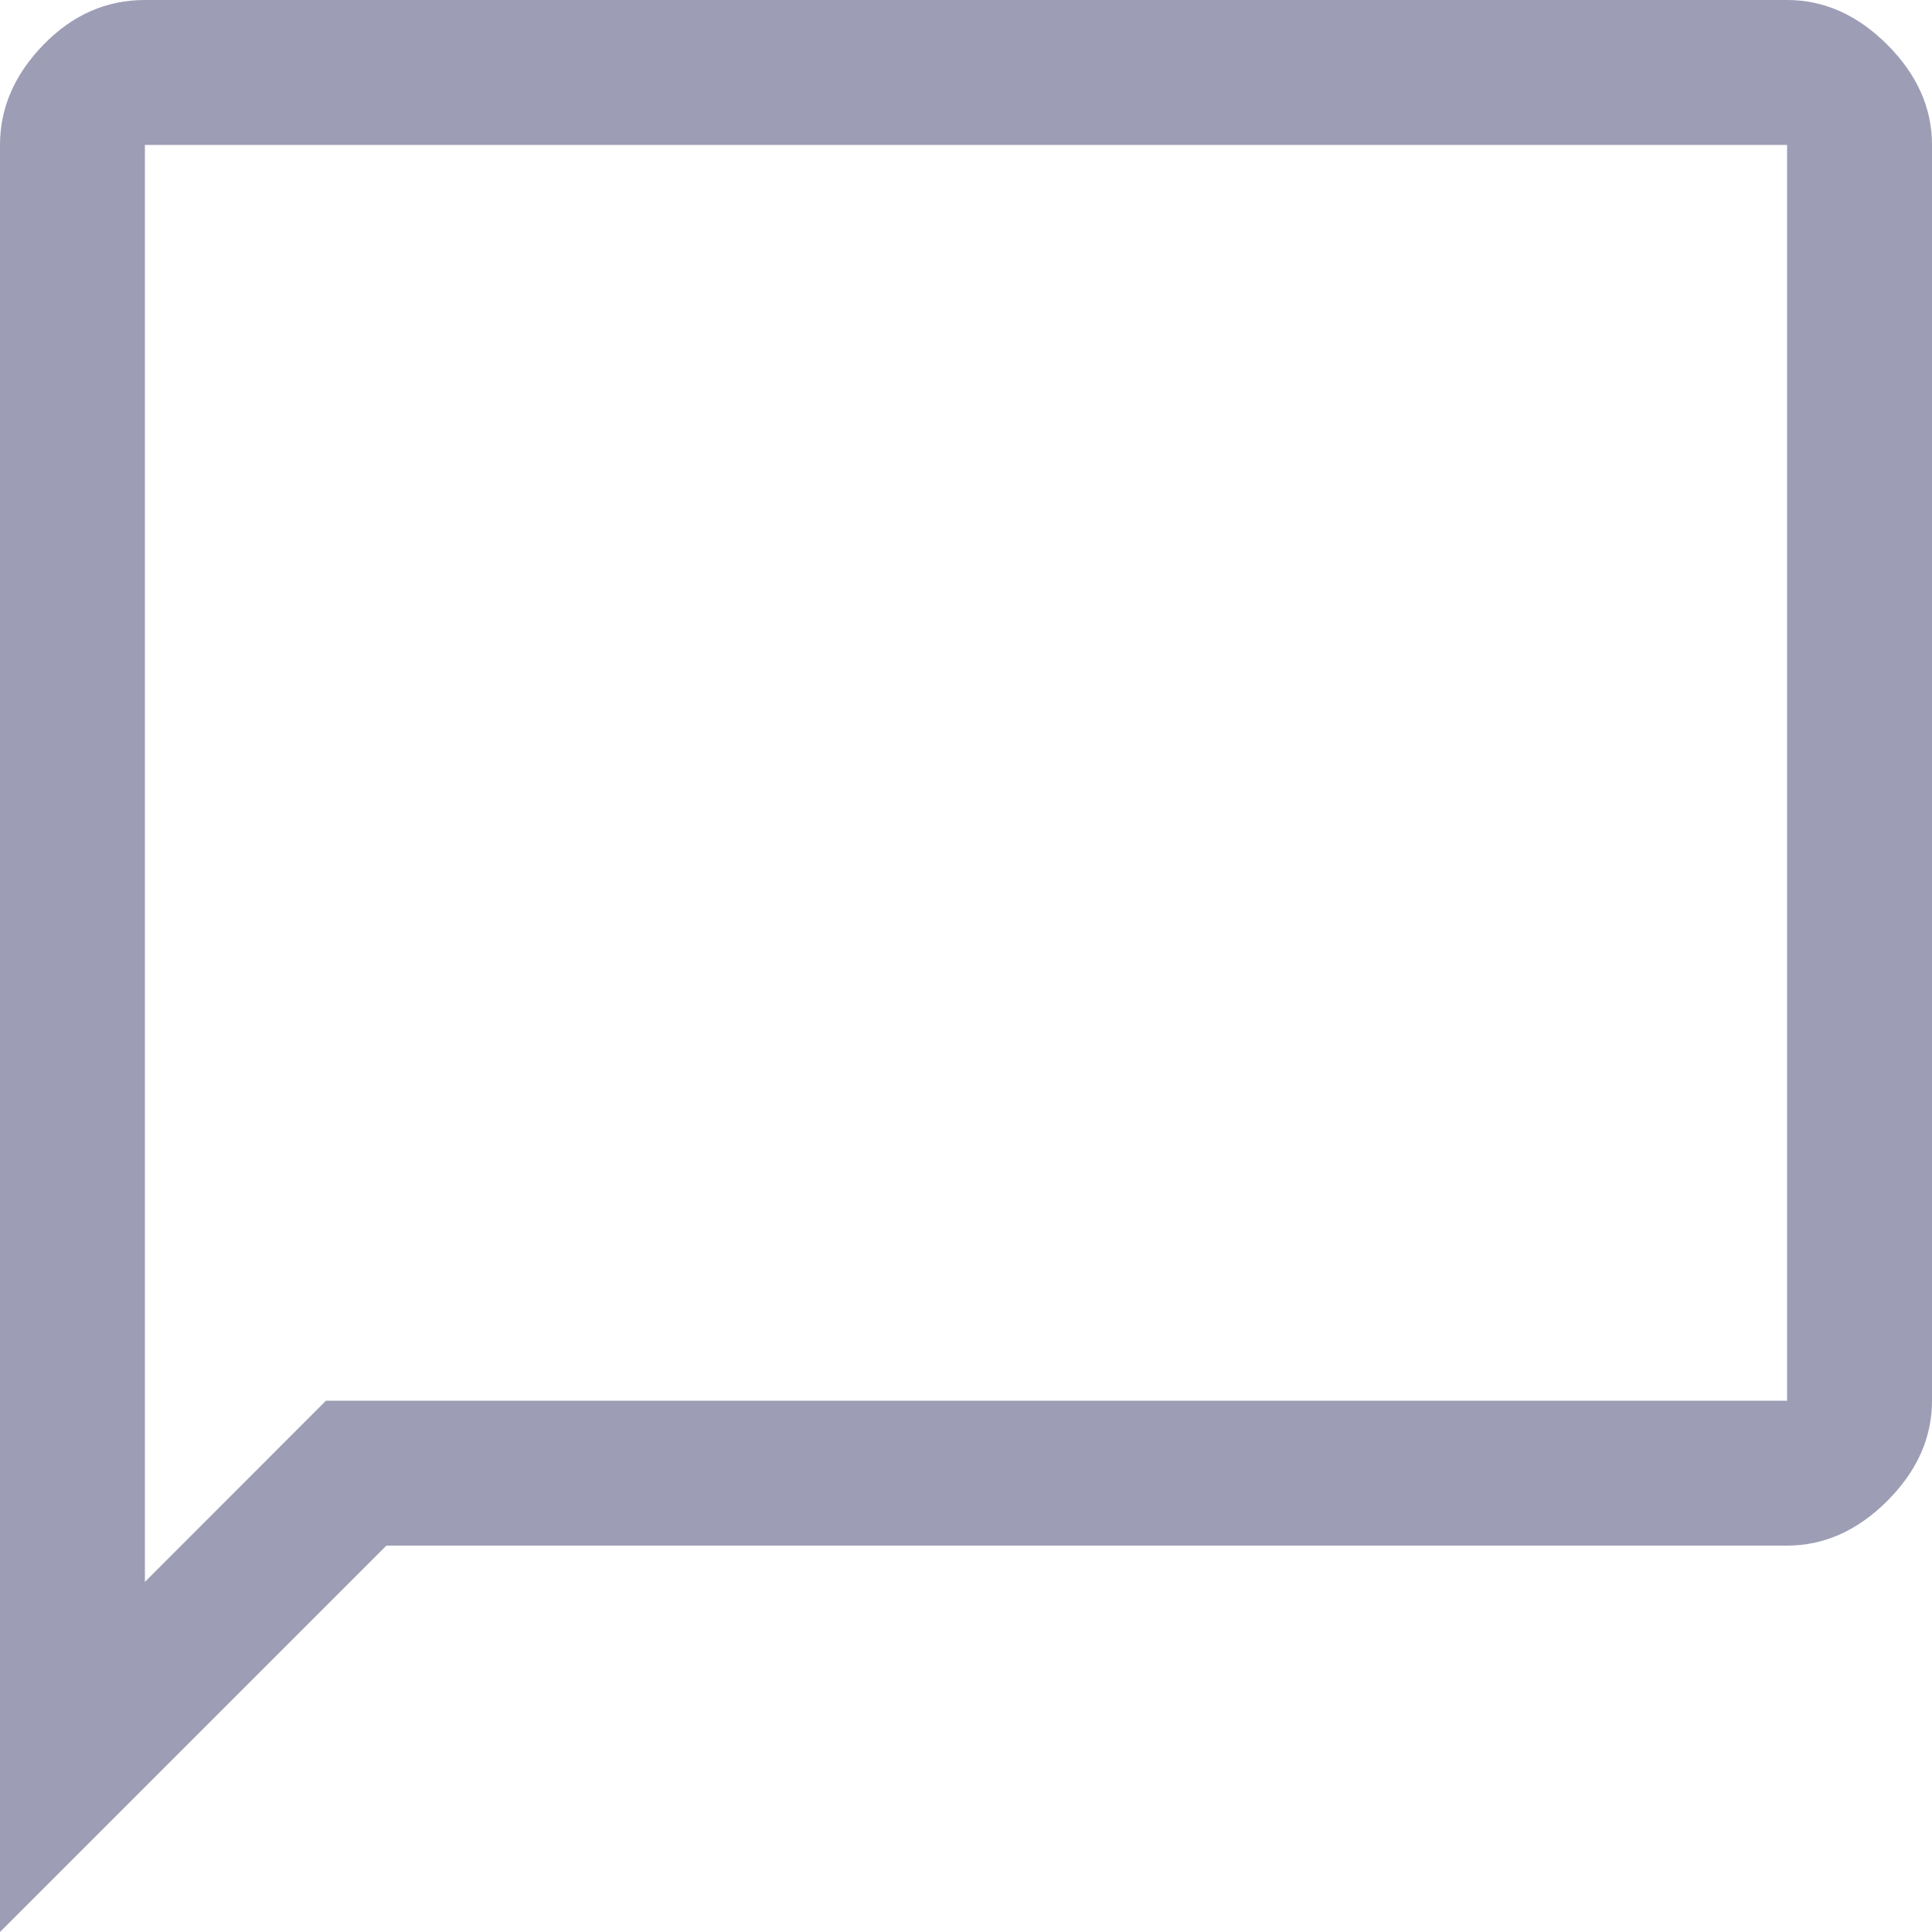 <svg width="14" height="14" viewBox="0 0 14 14" fill="none" xmlns="http://www.w3.org/2000/svg">
<path d="M0 14V1.05C0 0.782 0.105 0.54 0.315 0.324C0.525 0.108 0.77 0 1.05 0H12.95C13.218 0 13.46 0.108 13.676 0.324C13.892 0.54 14 0.782 14 1.05V10.15C14 10.418 13.892 10.66 13.676 10.876C13.46 11.092 13.218 11.2 12.95 11.2H2.8L0 14ZM1.05 11.463L2.362 10.15H12.95V1.05H1.05V11.463Z" fill="#9D9DB5"/>
</svg>
